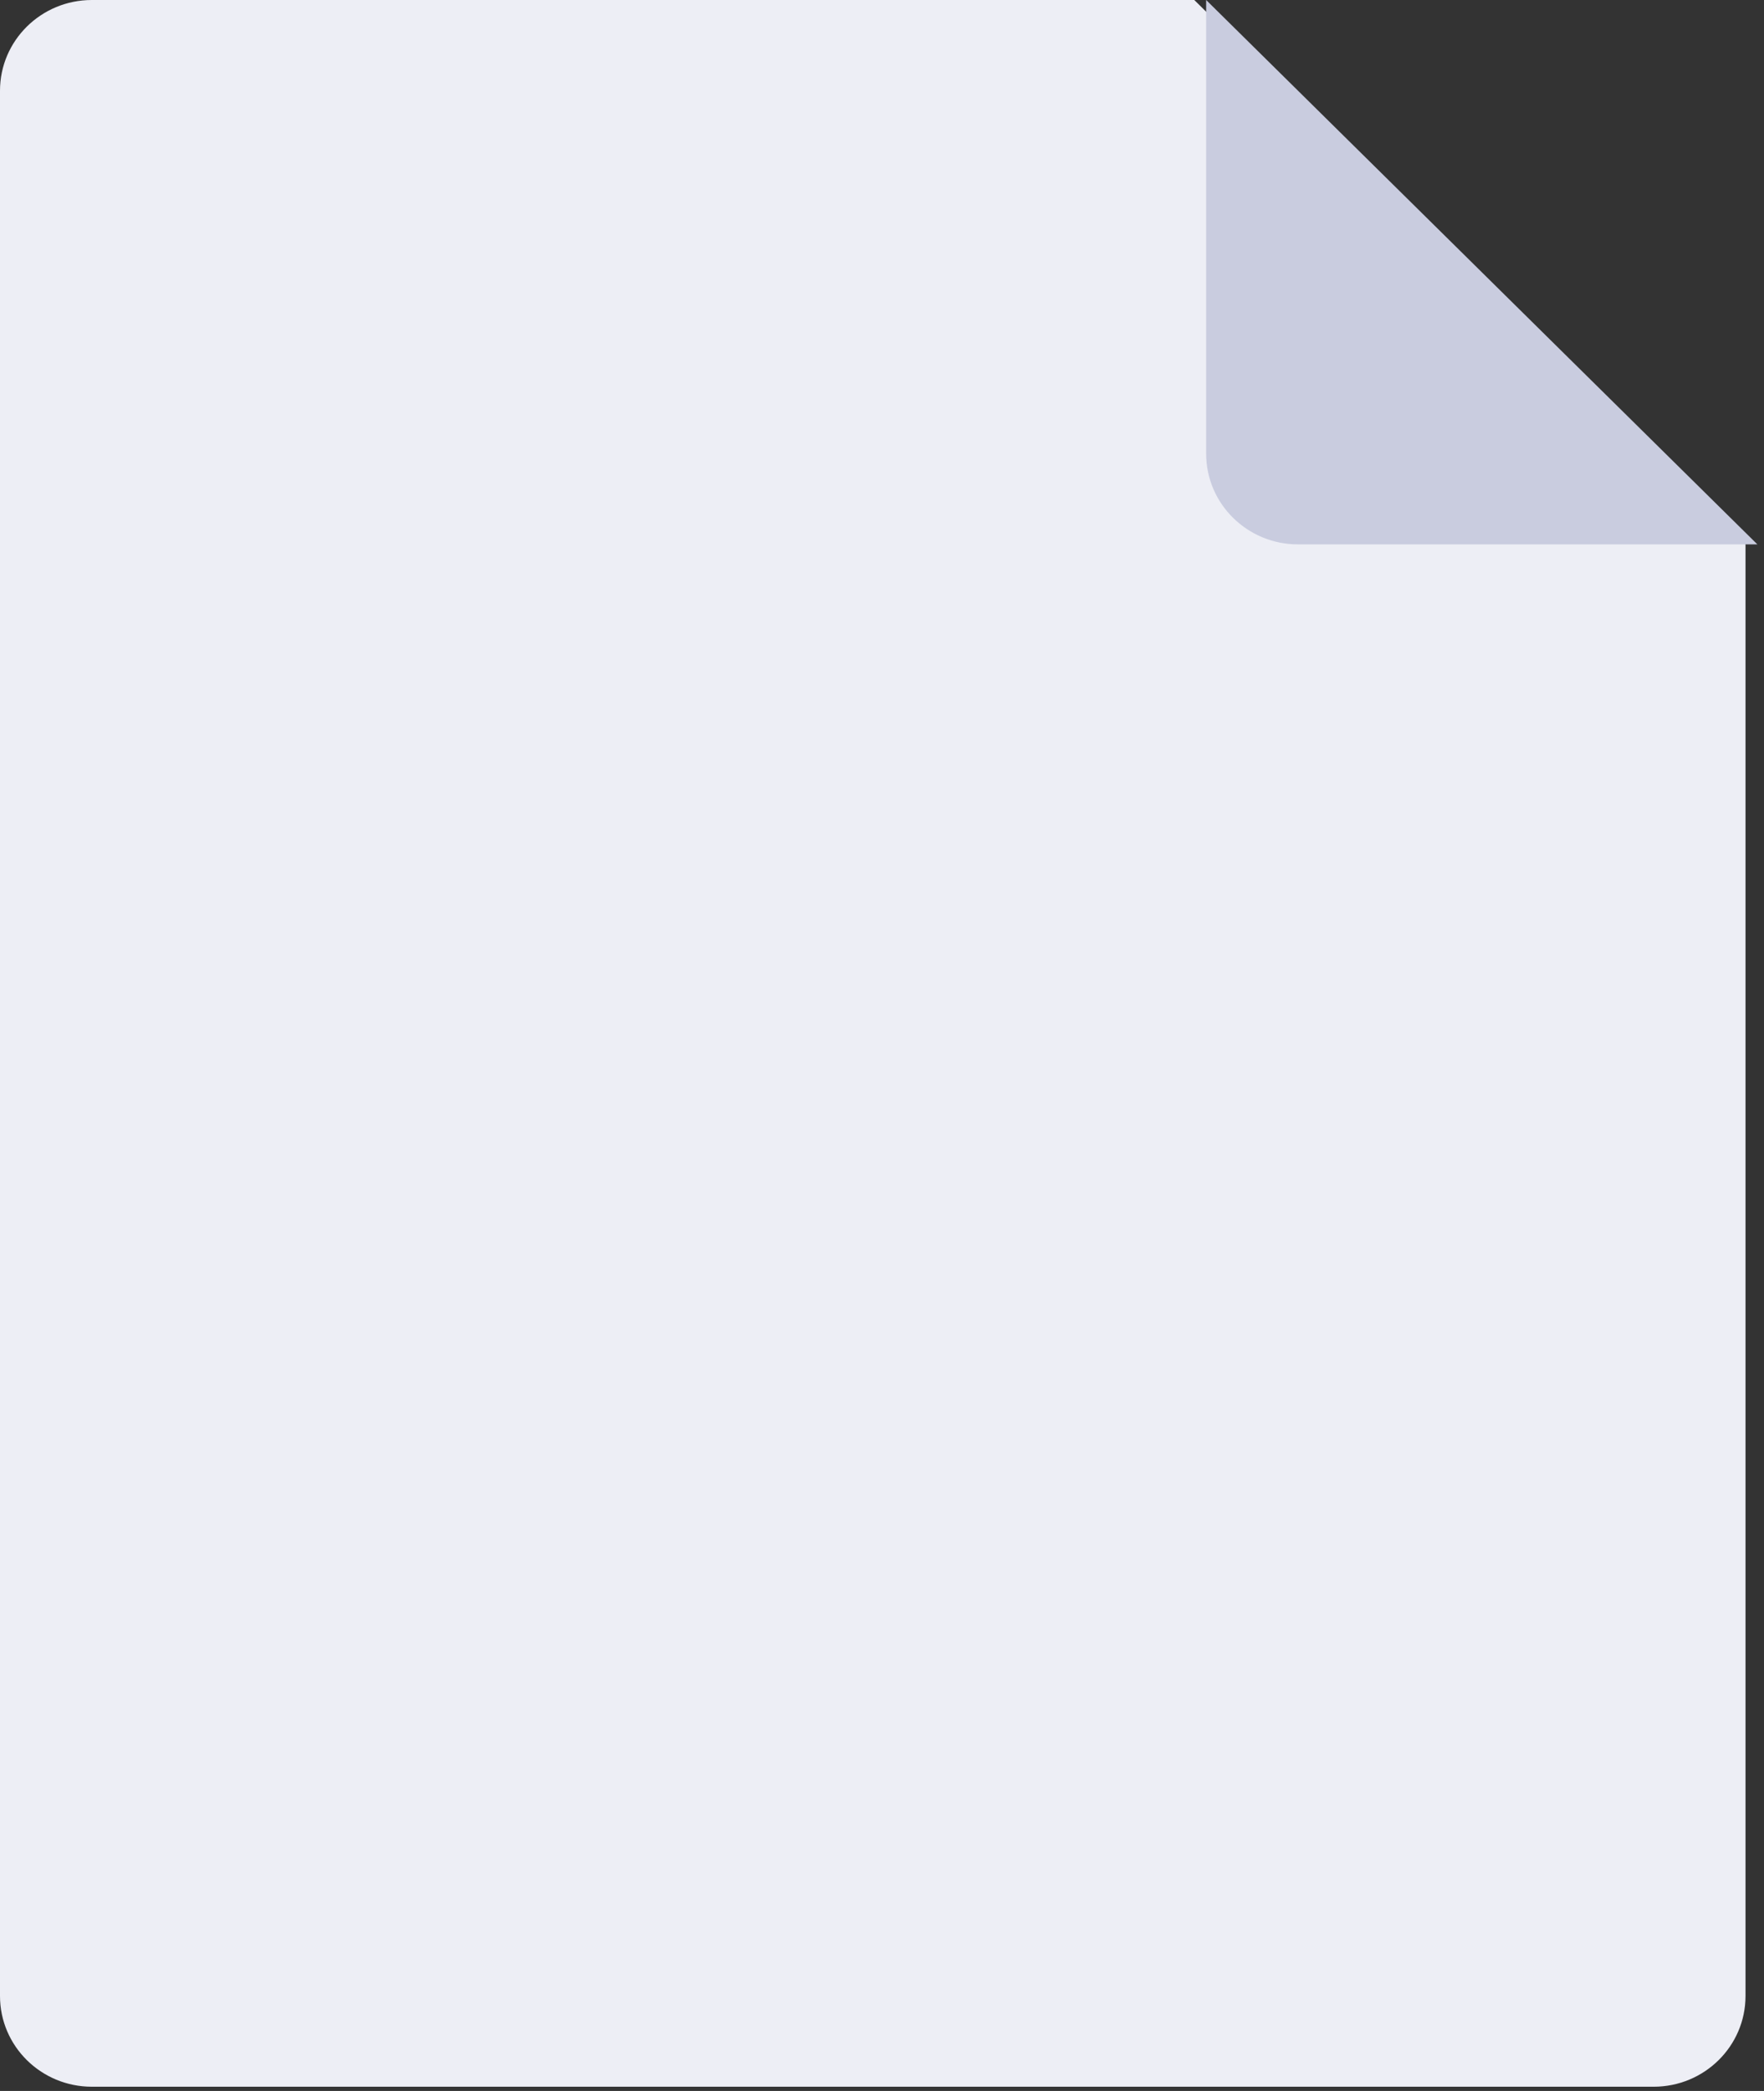 <svg viewBox="0 0 54 64" xmlns="http://www.w3.org/2000/svg">
  <rect x="0" y="0" width="54" height="64" fill="#333333" stroke="none"/>
  <g fill-rule="nonzero" fill="none">
    <path d="M50.622 63.87H2.812C1.258 63.87 0 62.627 0 61.093V2.777C0 1.243 1.258 0 2.812 0h33.748l16.874 16.662v44.431c0 1.534-1.259 2.777-2.812 2.777z" fill="#EDEEF5"/>
    <path d="M36.923 0v13.885c0 1.534 1.259 2.777 2.812 2.777H53.797L36.923 0z" fill="#C9CCDF"/>
  </g>
</svg>
